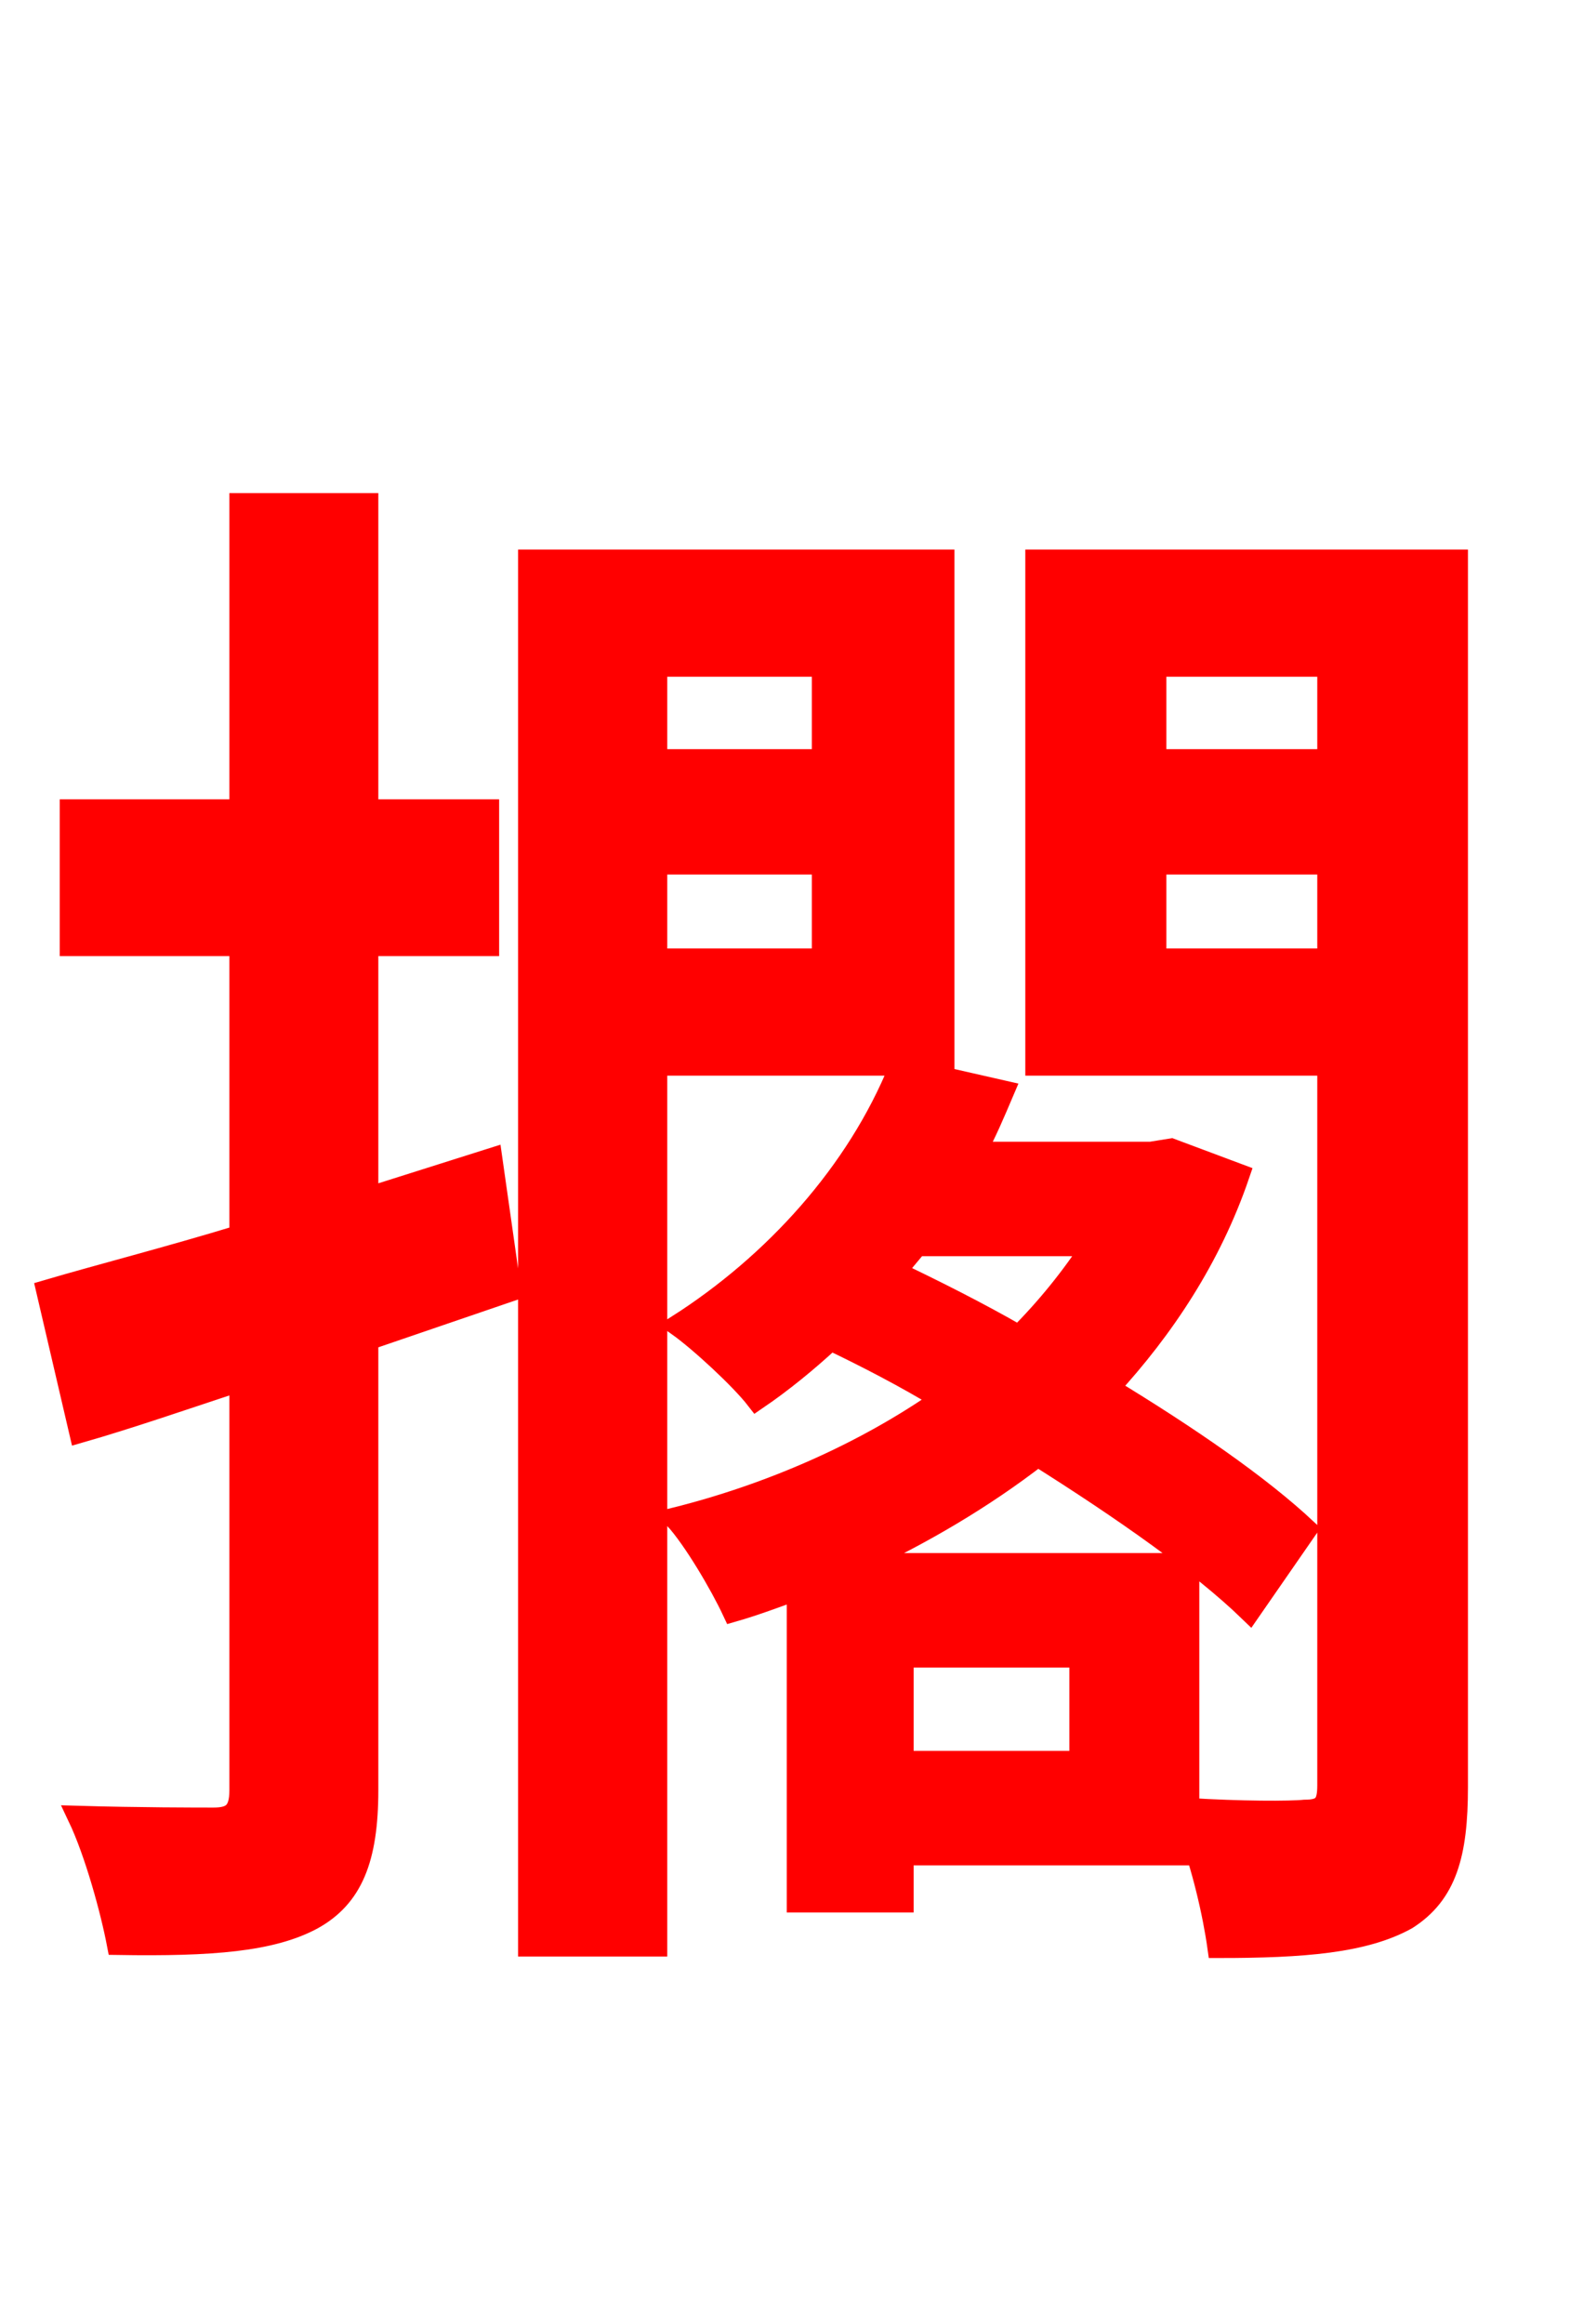 <svg xmlns="http://www.w3.org/2000/svg" xmlns:xlink="http://www.w3.org/1999/xlink" width="72" height="106.56"><path fill="red" stroke="red" d="M22.54 53.14L16.85 54.94L16.85 43.34L22.39 43.34L22.39 37.15L16.85 37.15L16.85 23.11L11.02 23.11L11.02 37.15L3.24 37.15L3.24 43.34L11.02 43.34L11.02 56.66C7.70 57.67 4.61 58.46 2.16 59.18L3.67 65.66C5.90 65.02 8.42 64.15 11.02 63.29L11.02 82.08C11.02 83.09 10.66 83.38 9.79 83.38C9.07 83.38 6.34 83.38 3.60 83.30C4.39 84.96 5.11 87.62 5.40 89.14C9.72 89.21 12.46 88.99 14.33 87.98C16.13 86.98 16.85 85.25 16.85 82.08L16.85 61.42L23.40 59.18ZM37.73 30.53L37.73 34.85L30.10 34.85L30.10 30.53ZM30.10 43.99L30.10 39.60L37.73 39.60L37.73 43.99ZM43.27 48.82L43.27 25.70L24.26 25.70L24.26 89.21L30.10 89.21L30.10 48.82ZM52.99 43.99L52.99 39.60L60.91 39.60L60.91 43.99ZM60.91 30.53L60.91 34.85L52.99 34.85L52.99 30.53ZM49.54 80.78L41.40 80.78L41.40 75.96L49.54 75.96ZM50.11 57.10C49.18 58.54 48.02 59.98 46.73 61.27C44.86 60.19 42.84 59.18 41.04 58.32C41.33 57.96 41.69 57.53 42.05 57.10ZM66.82 25.70L47.52 25.70L47.52 48.82L60.91 48.82L60.91 81.86C60.91 82.73 60.70 83.02 59.83 83.02C59.18 83.09 56.88 83.09 54.50 82.94L54.50 71.71L39.31 71.71C42.26 70.34 45.07 68.69 47.59 66.74C51.48 69.19 55.08 71.71 57.31 73.87L59.90 70.13C57.74 68.11 54.50 65.88 50.83 63.65C53.35 60.91 55.51 57.67 56.81 53.86L53.71 52.70L52.78 52.85L44.71 52.85C45.22 51.91 45.58 51.05 46.01 50.04L41.26 48.96C39.31 53.78 35.50 57.96 31.10 60.77C32.11 61.49 33.98 63.22 34.70 64.15C35.86 63.36 37.01 62.42 38.09 61.42C39.74 62.21 41.54 63.14 43.20 64.15C39.60 66.67 35.28 68.54 30.96 69.62C31.82 70.56 33.05 72.65 33.62 73.87C34.63 73.58 35.57 73.22 36.58 72.86L36.58 87.19L41.40 87.19L41.40 85.03L54.50 85.03L54.50 83.88C55.15 85.54 55.66 87.77 55.87 89.28C59.76 89.28 62.57 89.06 64.51 87.98C66.31 86.83 66.82 85.03 66.82 81.94Z"/></svg>

